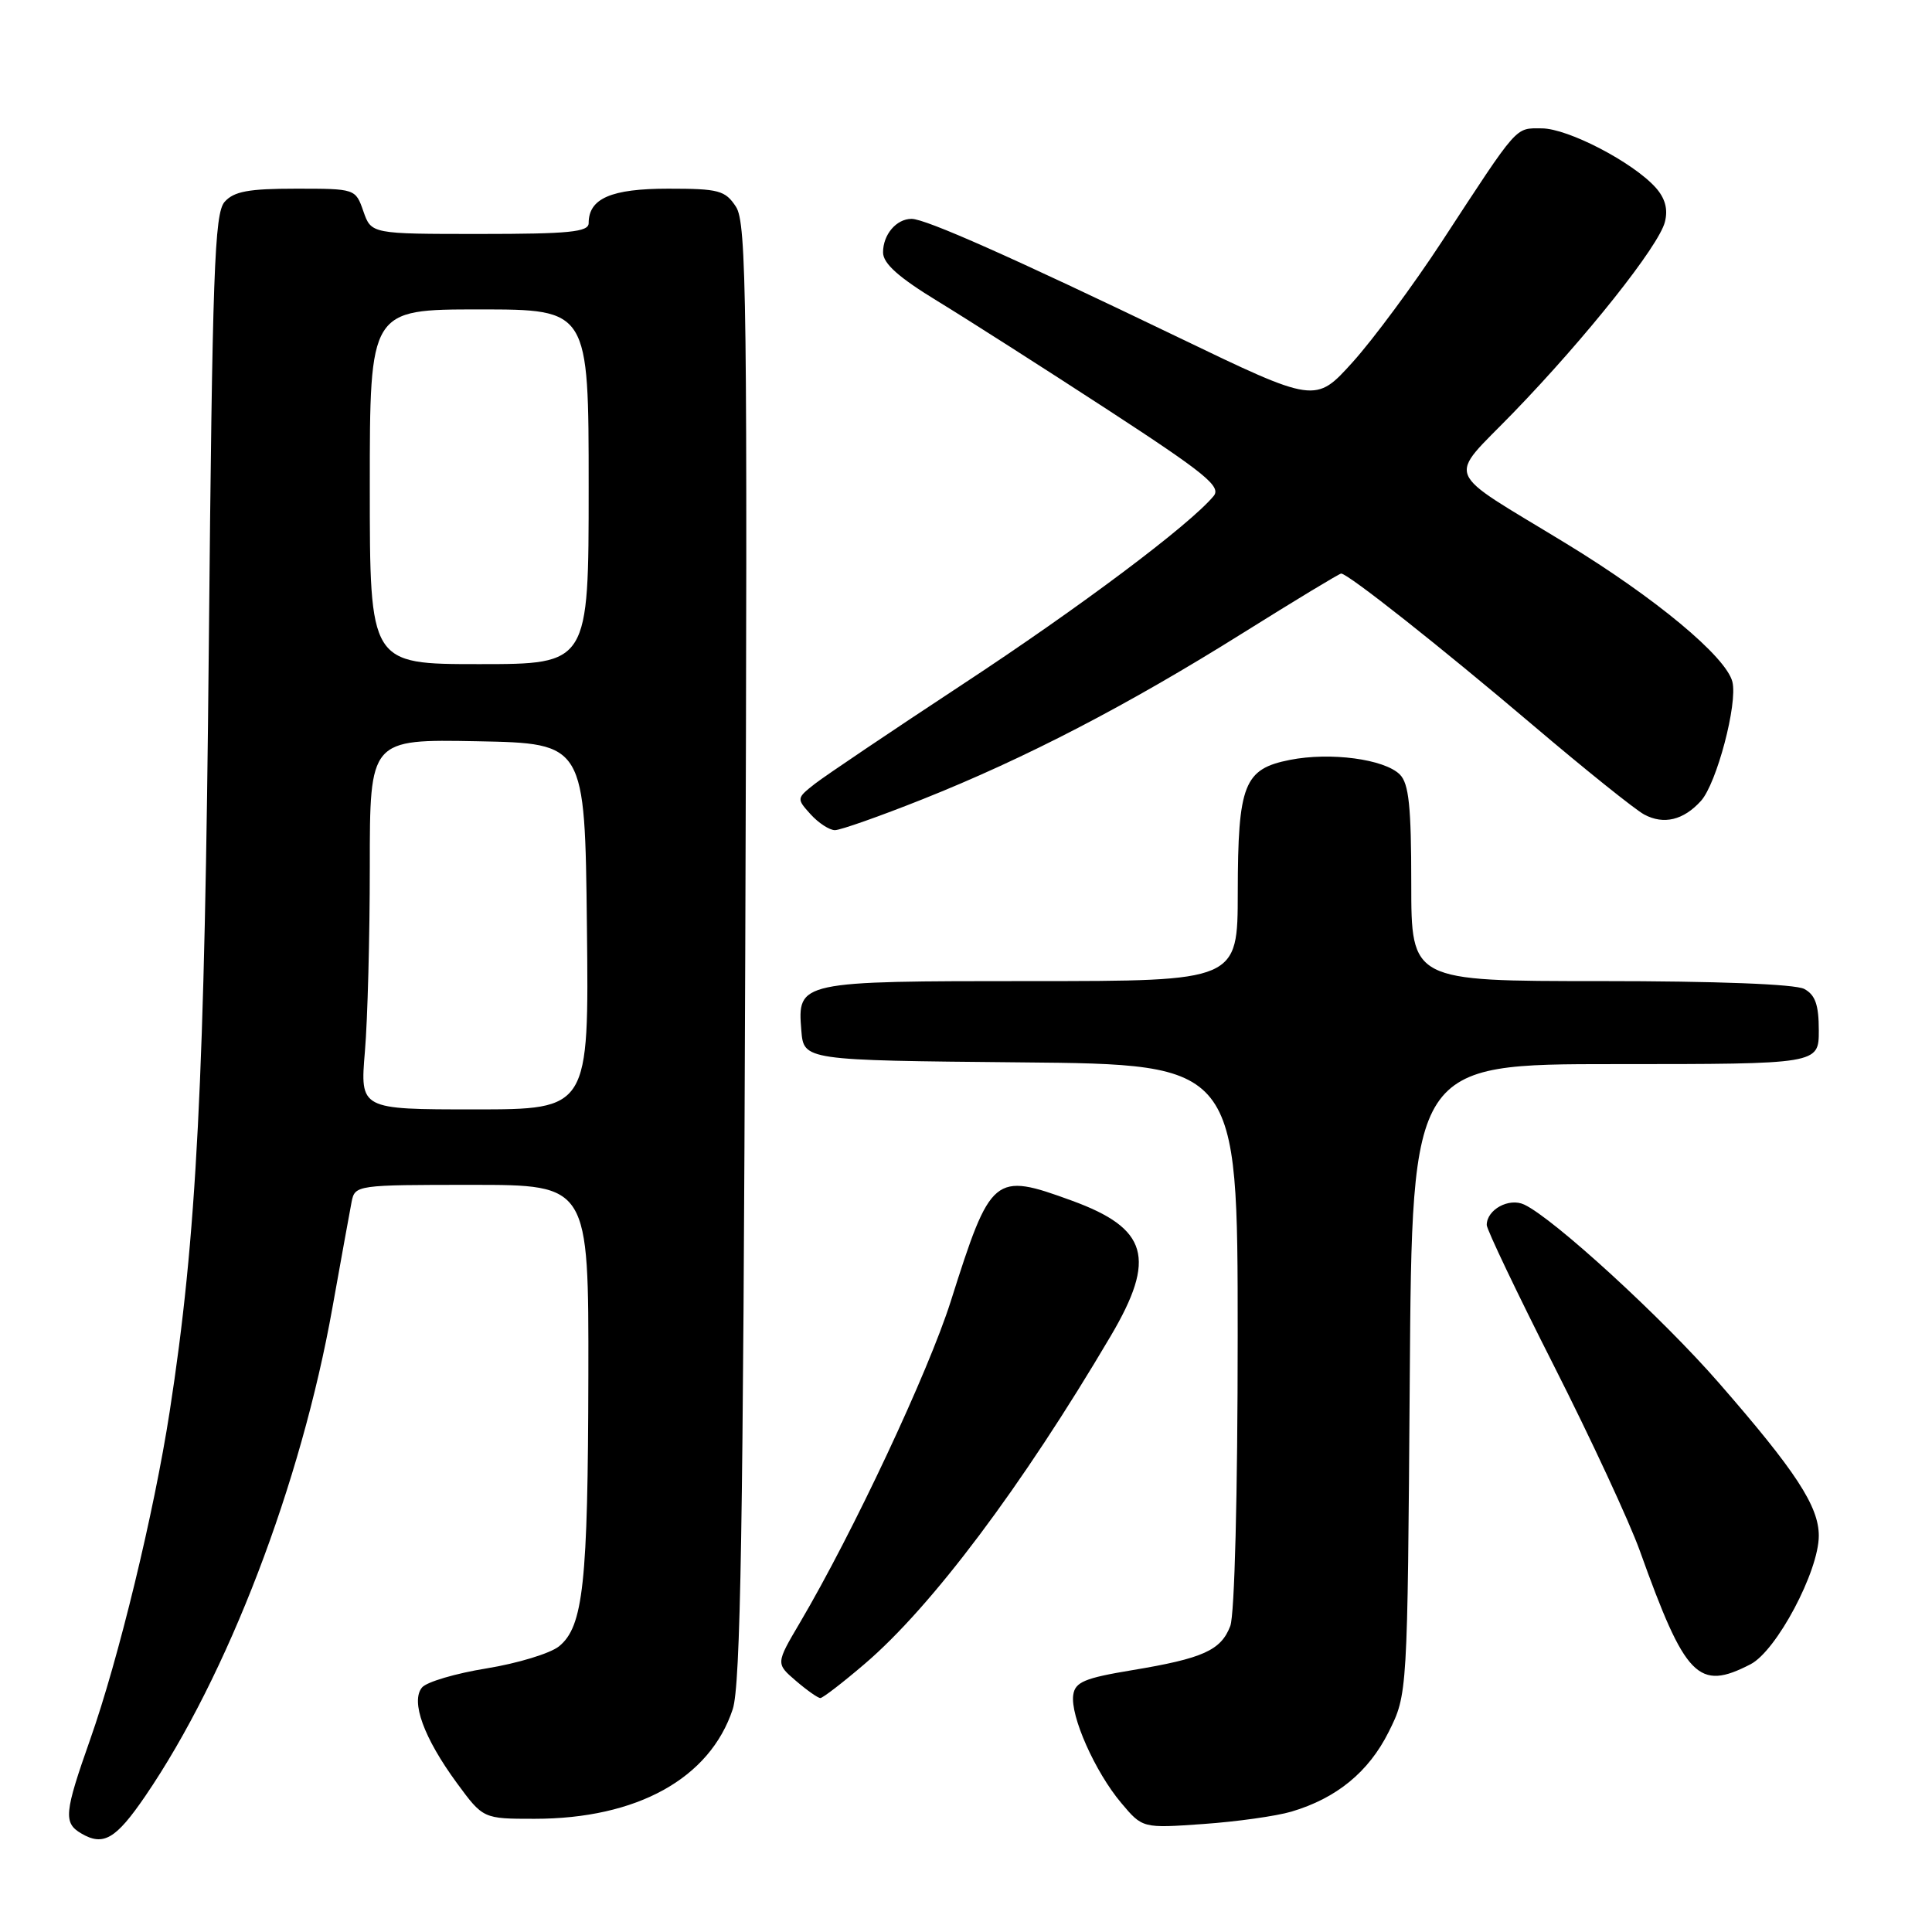 <?xml version="1.0" encoding="UTF-8" standalone="no"?>
<!DOCTYPE svg PUBLIC "-//W3C//DTD SVG 1.1//EN" "http://www.w3.org/Graphics/SVG/1.1/DTD/svg11.dtd" >
<svg xmlns="http://www.w3.org/2000/svg" xmlns:xlink="http://www.w3.org/1999/xlink" version="1.1" viewBox="0 0 256 256">
 <g >
 <path fill="currentColor"
d=" M 19.25 237.99 C 30.15 222.03 39.89 196.61 44.05 173.26 C 45.21 166.79 46.35 160.49 46.59 159.25 C 47.03 157.03 47.26 157.00 62.52 157.00 C 78.00 157.00 78.00 157.00 77.96 182.25 C 77.91 209.83 77.29 215.54 74.07 218.15 C 72.90 219.09 68.59 220.40 64.48 221.07 C 60.38 221.73 56.52 222.87 55.92 223.60 C 54.39 225.44 56.16 230.29 60.53 236.25 C 64.02 241.00 64.02 241.00 70.83 241.00 C 84.40 241.00 94.06 235.66 97.09 226.48 C 98.13 223.33 98.48 202.28 98.75 126.15 C 99.06 39.91 98.93 29.54 97.52 27.40 C 96.10 25.23 95.26 25.00 88.55 25.00 C 80.98 25.00 78.00 26.29 78.00 29.57 C 78.00 30.74 75.41 31.00 63.60 31.00 C 49.20 31.00 49.20 31.00 48.15 28.00 C 47.11 25.01 47.08 25.00 39.21 25.00 C 32.94 25.00 30.99 25.36 29.76 26.75 C 28.42 28.27 28.14 35.98 27.67 85.50 C 27.13 143.14 26.07 163.95 22.48 187.06 C 20.41 200.45 15.70 219.87 11.94 230.51 C 8.52 240.21 8.39 241.54 10.75 242.93 C 13.69 244.67 15.34 243.71 19.25 237.99 Z  M 171.12 240.05 C 177.10 238.28 181.35 234.80 184.00 229.50 C 186.50 224.50 186.50 224.50 186.80 182.75 C 187.10 141.00 187.10 141.00 214.05 141.00 C 241.00 141.00 241.00 141.00 241.00 136.54 C 241.00 133.14 240.53 131.82 239.07 131.04 C 237.88 130.40 227.43 130.00 212.07 130.00 C 187.00 130.00 187.00 130.00 187.00 117.07 C 187.00 106.87 186.68 103.82 185.49 102.63 C 183.44 100.58 176.28 99.63 170.92 100.69 C 164.83 101.89 164.03 103.91 164.01 118.25 C 164.00 130.00 164.00 130.00 136.69 130.00 C 105.82 130.00 105.65 130.04 106.18 136.54 C 106.50 140.50 106.50 140.50 135.25 140.77 C 164.00 141.03 164.00 141.03 164.00 176.95 C 164.00 197.99 163.59 213.94 163.02 215.45 C 161.79 218.68 159.41 219.75 150.00 221.31 C 143.72 222.35 142.45 222.88 142.21 224.59 C 141.80 227.36 145.10 234.78 148.56 238.89 C 151.39 242.26 151.39 242.26 159.45 241.69 C 163.88 241.38 169.13 240.64 171.12 240.05 Z  M 114.58 220.47 C 123.47 212.88 135.42 196.95 147.18 177.02 C 153.26 166.71 152.12 162.77 142.02 159.09 C 131.68 155.32 131.30 155.63 125.98 172.43 C 123.00 181.82 113.03 203.08 106.00 215.00 C 102.80 220.43 102.80 220.43 105.45 222.71 C 106.92 223.97 108.38 225.00 108.70 225.00 C 109.02 225.00 111.67 222.96 114.58 220.47 Z  M 231.96 220.52 C 235.40 218.74 241.00 208.20 241.00 203.49 C 241.00 199.59 237.95 194.93 227.75 183.23 C 220.24 174.60 205.84 161.42 201.96 159.61 C 199.95 158.67 197.00 160.28 197.00 162.32 C 197.00 162.91 201.00 171.30 205.89 180.95 C 210.78 190.60 215.91 201.65 217.29 205.50 C 223.32 222.33 225.04 224.10 231.96 220.52 Z  M 122.23 105.91 C 135.85 100.49 149.39 93.46 164.70 83.87 C 171.62 79.54 177.47 76.00 177.71 76.00 C 178.61 76.00 190.90 85.72 203.08 96.06 C 210.00 101.94 216.66 107.28 217.87 107.93 C 220.45 109.31 223.07 108.68 225.38 106.13 C 227.47 103.82 230.27 93.22 229.55 90.34 C 228.71 87.01 219.34 79.22 207.49 72.00 C 190.96 61.92 191.71 63.79 200.51 54.70 C 210.18 44.71 219.82 32.58 220.61 29.40 C 221.04 27.71 220.64 26.26 219.37 24.84 C 216.34 21.48 207.76 17.02 204.30 17.01 C 200.72 17.00 201.29 16.35 191.06 32.00 C 187.28 37.78 181.96 44.96 179.24 47.98 C 174.30 53.45 174.30 53.45 156.07 44.67 C 134.08 34.08 122.65 29.00 120.79 29.00 C 118.77 29.00 117.00 31.09 117.01 33.45 C 117.01 34.92 119.08 36.76 124.26 39.92 C 128.24 42.35 138.37 48.82 146.77 54.29 C 159.73 62.74 161.86 64.47 160.81 65.73 C 157.63 69.56 143.03 80.51 127.53 90.69 C 118.17 96.85 109.38 102.77 108.00 103.84 C 105.54 105.77 105.53 105.82 107.41 107.90 C 108.45 109.05 109.91 110.00 110.63 110.00 C 111.36 110.00 116.58 108.16 122.23 105.91 Z  M 48.35 139.35 C 48.71 135.14 49.00 124.10 49.00 114.82 C 49.00 97.95 49.00 97.95 63.25 98.22 C 77.50 98.50 77.50 98.50 77.77 122.75 C 78.04 147.00 78.04 147.00 62.87 147.00 C 47.71 147.00 47.71 147.00 48.35 139.35 Z  M 49.00 64.50 C 49.00 41.00 49.00 41.00 63.50 41.00 C 78.00 41.00 78.00 41.00 78.00 64.50 C 78.00 88.00 78.00 88.00 63.50 88.00 C 49.00 88.00 49.00 88.00 49.00 64.50 Z "/>
</g>
</svg>